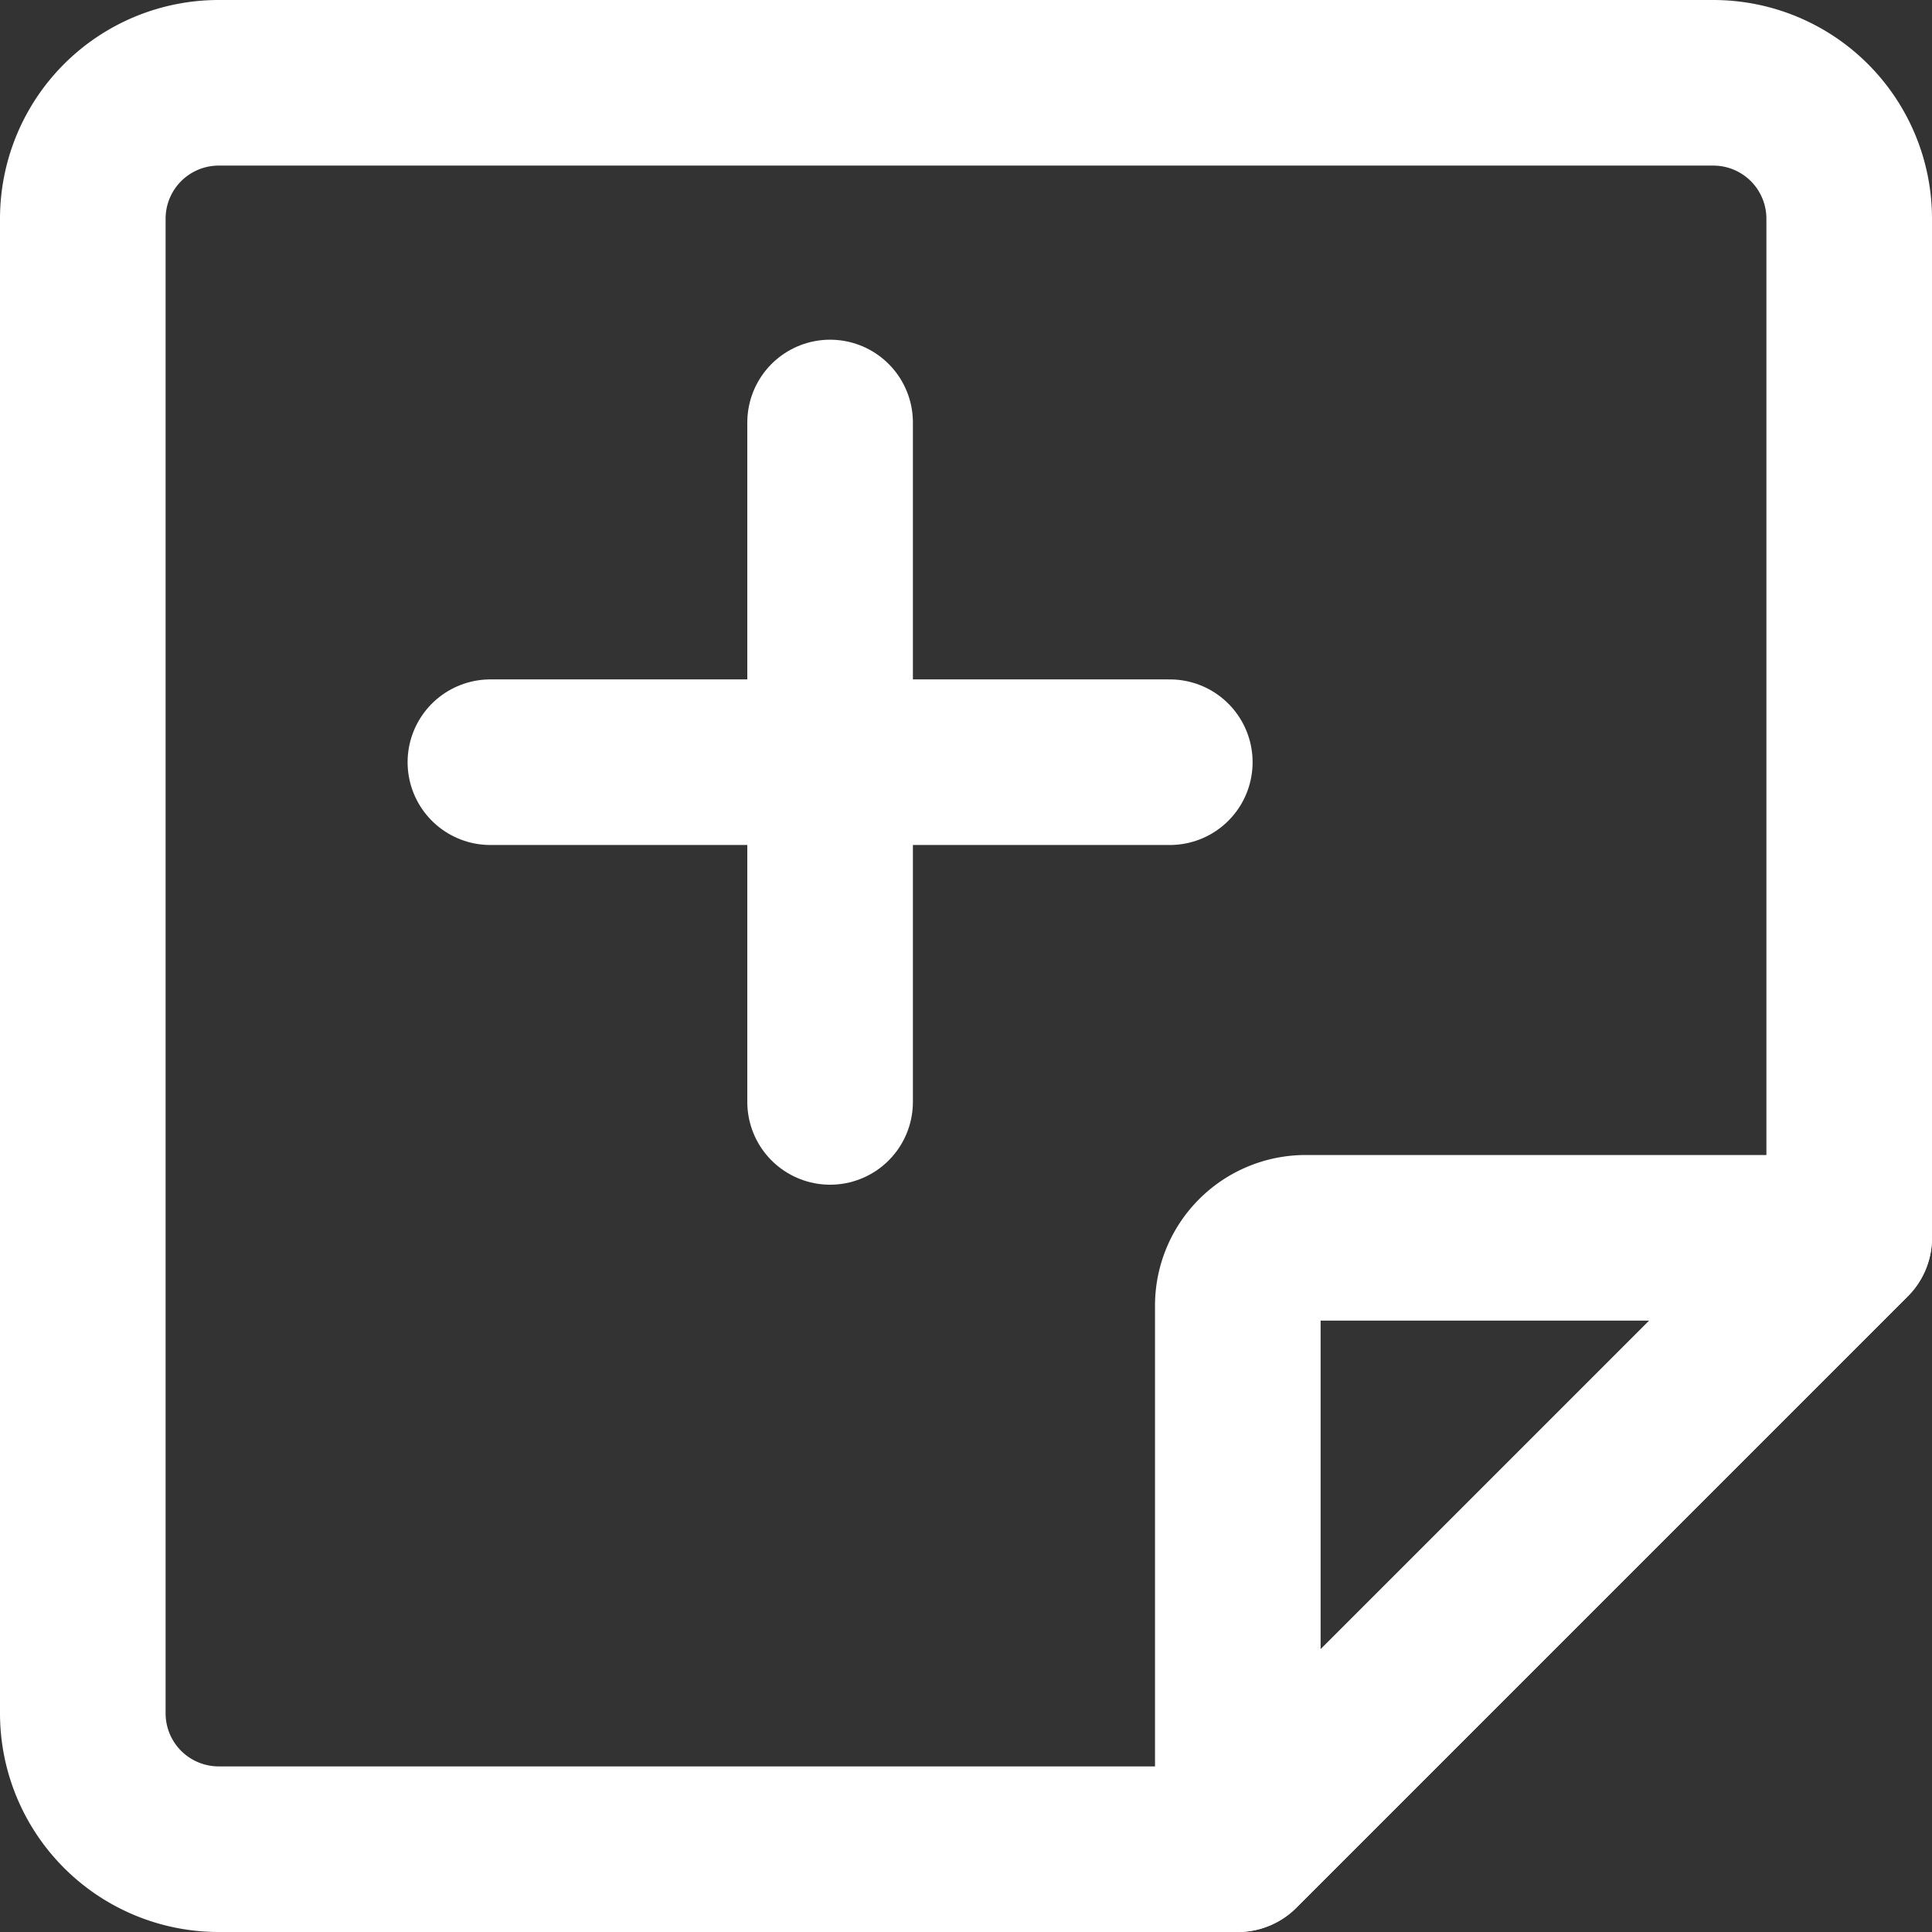 <svg xmlns="http://www.w3.org/2000/svg" width="17.5" height="17.5" viewBox="0 0 17.5 17.5">
  <rect x="0" y="0" width="17.5" height="17.5" fill="#333333" stroke="none"/>
  <g id="sticky-note-add--common-add-file-plus" transform="translate(0.25 0.25)">
    <path id="Vector" d="M10.962,16.5H1.731A1.231,1.231,0,0,1,.5,15.269V1.731A1.231,1.231,0,0,1,1.731.5H15.269A1.231,1.231,0,0,1,16.5,1.731v9.231Z" fill="none" stroke="#fff" stroke-linecap="round" stroke-linejoin="round" stroke-width="1.5"/>
    <path id="Vector_2" d="M9,9.615v4.923L14.538,9H9.615A.615.615,0,0,0,9,9.615Z" transform="translate(1.962 1.962)" fill="none" stroke="#fff" stroke-linecap="round" stroke-linejoin="round" stroke-width="1.5"/>
    <path id="Vector_3" d="M6,3V9.154" transform="translate(1.269 0.577)" fill="none" stroke="#fff" stroke-linecap="round" stroke-linejoin="round" stroke-width="1.5"/>
    <path id="Vector_4" d="M9.654,5.5H3.5" transform="translate(0.692 1.154)" fill="none" stroke="#fff" stroke-linecap="round" stroke-linejoin="round" stroke-width="1.5"/>
  </g>
</svg>
